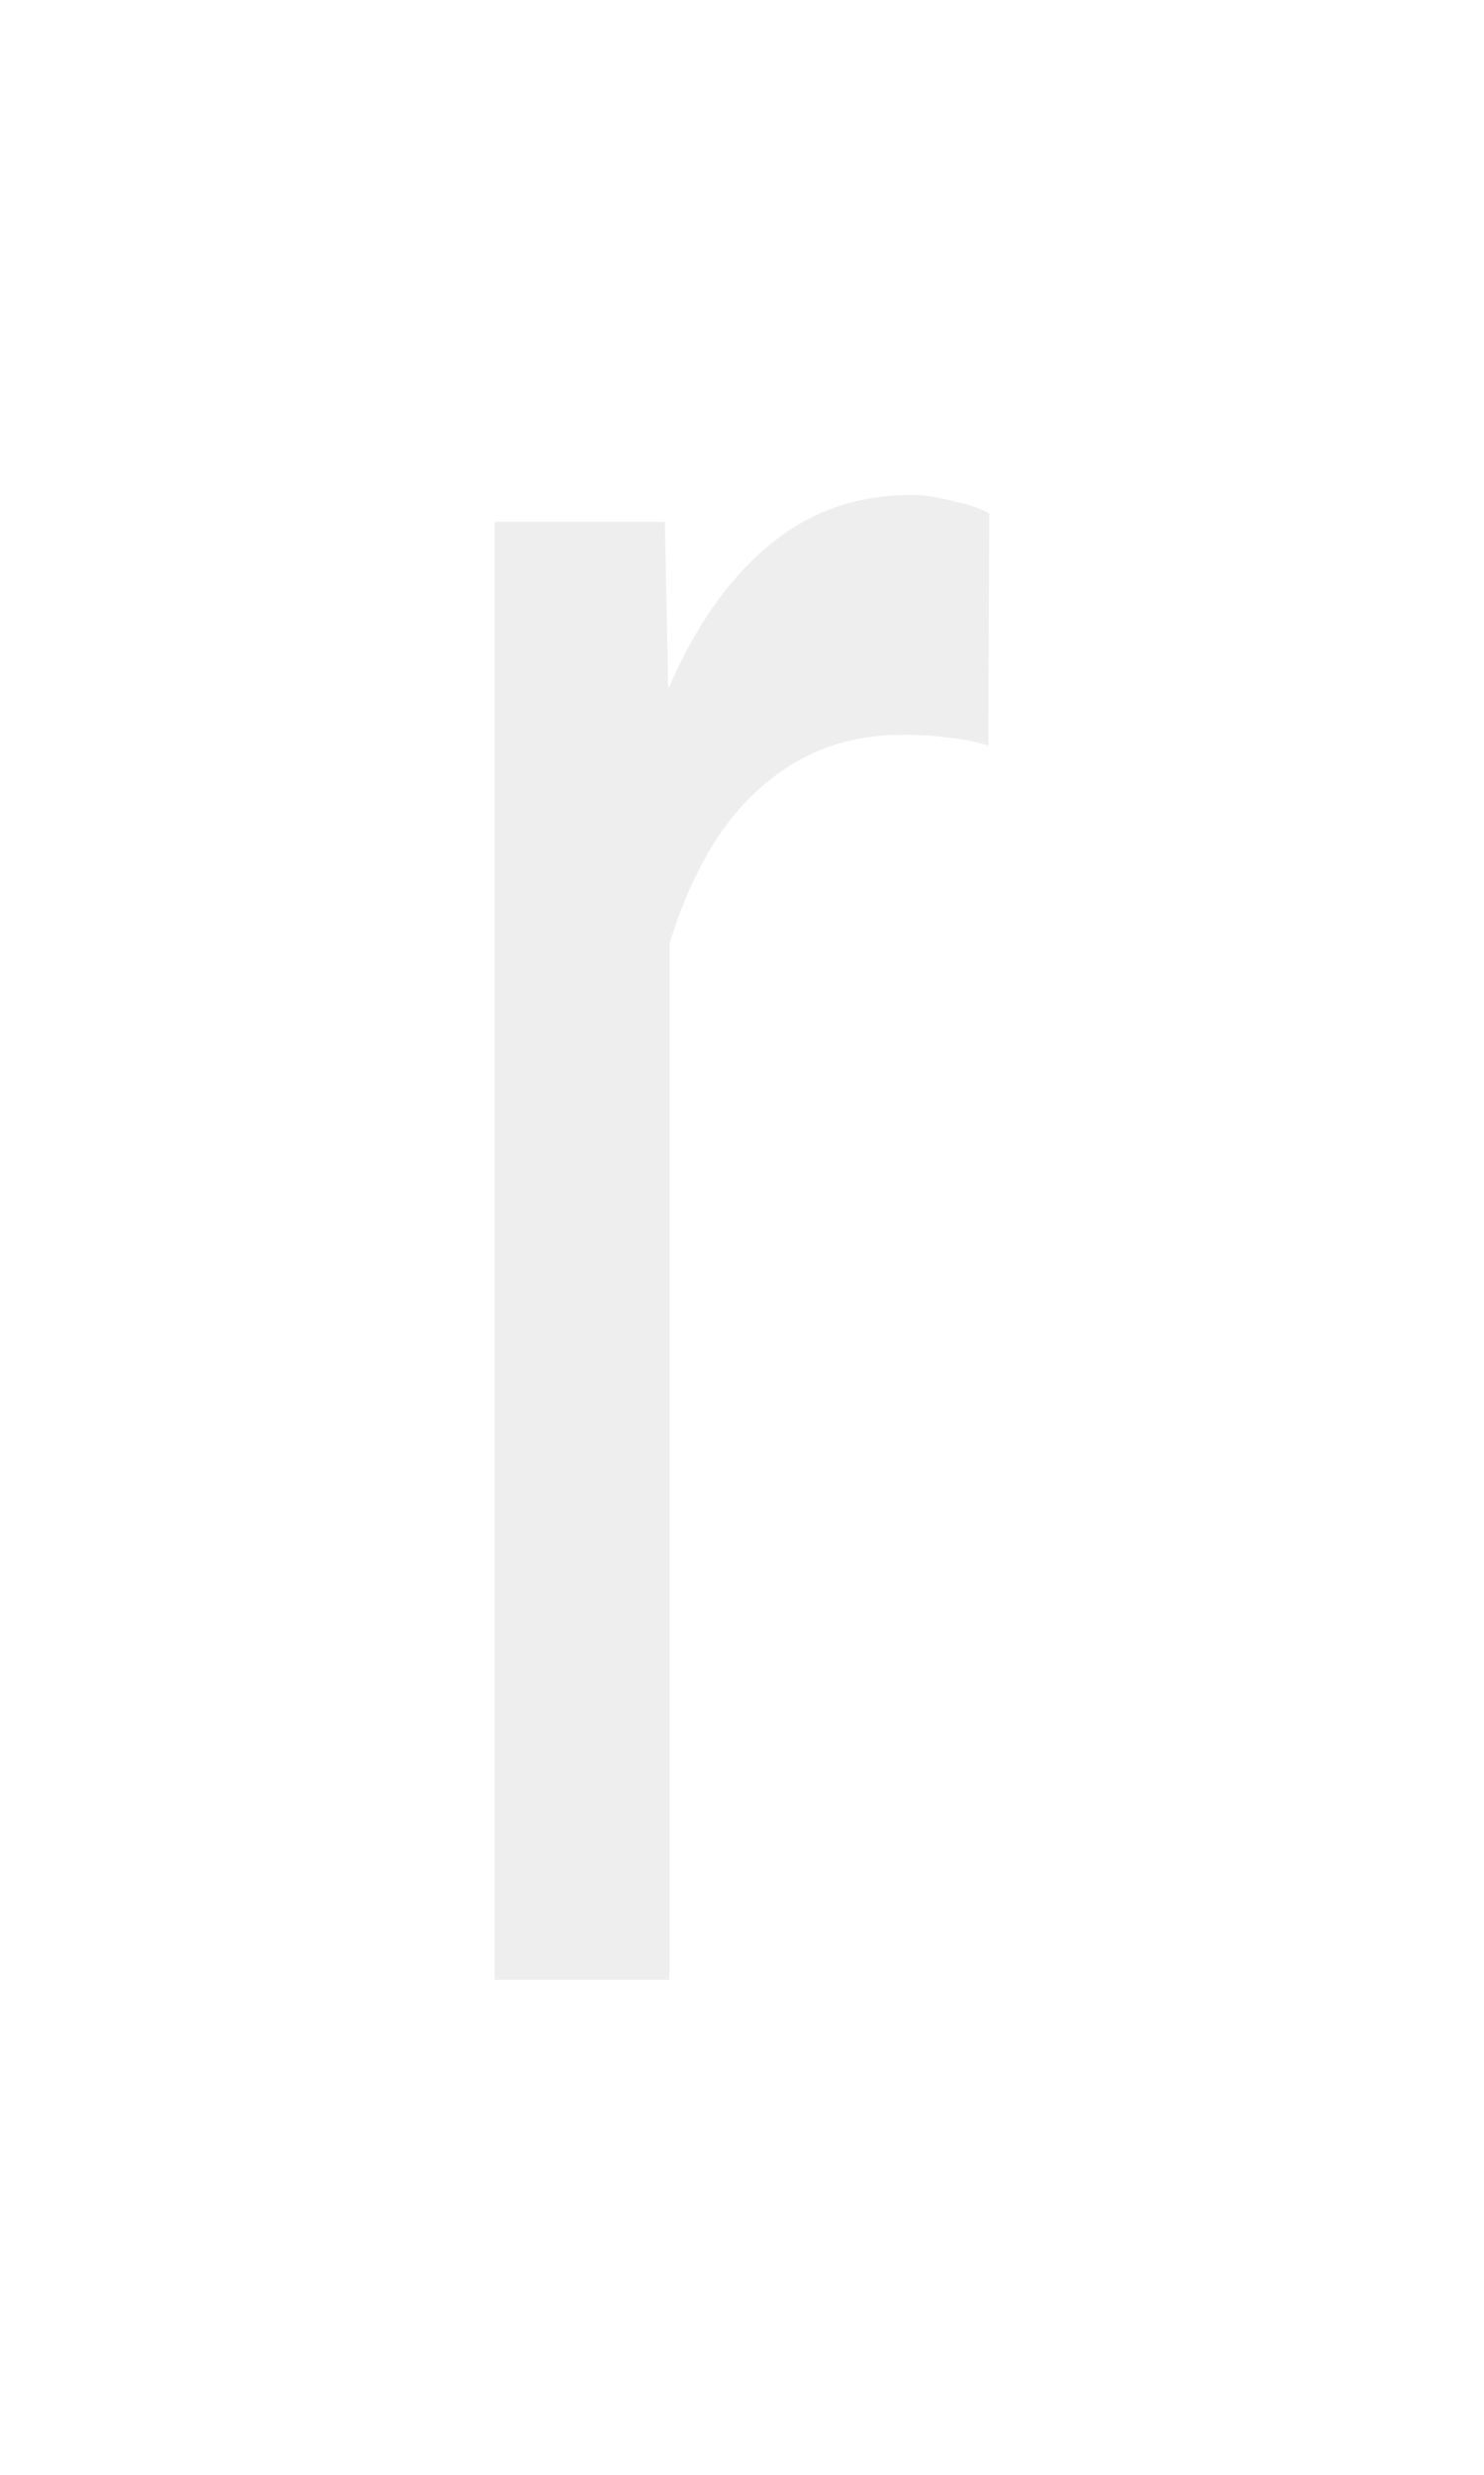 <svg width="6" height="10" viewBox="0 0 6 10" fill="none" xmlns="http://www.w3.org/2000/svg">
<g filter="url(#filter0_d_21_4223)">
<path d="M2.707 3.034V8H2V2.109H2.688L2.707 3.034ZM4 2.076L3.996 3.013C3.938 2.995 3.881 2.984 3.828 2.98C3.777 2.973 3.718 2.969 3.652 2.969C3.489 2.969 3.345 3.005 3.22 3.078C3.095 3.151 2.989 3.252 2.902 3.383C2.816 3.514 2.747 3.67 2.696 3.851C2.648 4.029 2.616 4.225 2.6 4.439L2.402 4.603C2.402 4.247 2.426 3.913 2.474 3.601C2.525 3.289 2.603 3.013 2.707 2.773C2.812 2.53 2.945 2.341 3.105 2.207C3.268 2.069 3.462 2 3.686 2C3.737 2 3.796 2.009 3.862 2.027C3.929 2.042 3.975 2.058 4 2.076Z" fill="#EEEEEE"/>
</g>
<defs>
<filter id="filter0_d_21_4223" x="0" y="0" width="6" height="10" filterUnits="userSpaceOnUse" color-interpolation-filters="sRGB">
<feFlood flood-opacity="0" result="BackgroundImageFix"/>
<feColorMatrix in="SourceAlpha" type="matrix" values="0 0 0 0 0 0 0 0 0 0 0 0 0 0 0 0 0 0 127 0" result="hardAlpha"/>
<feOffset/>
<feGaussianBlur stdDeviation="1"/>
<feComposite in2="hardAlpha" operator="out"/>
<feColorMatrix type="matrix" values="0 0 0 0 0 0 0 0 0 0 0 0 0 0 0 0 0 0 0.5 0"/>
<feBlend mode="normal" in2="BackgroundImageFix" result="effect1_dropShadow_21_4223"/>
<feBlend mode="normal" in="SourceGraphic" in2="effect1_dropShadow_21_4223" result="shape"/>
</filter>
</defs>
</svg>
